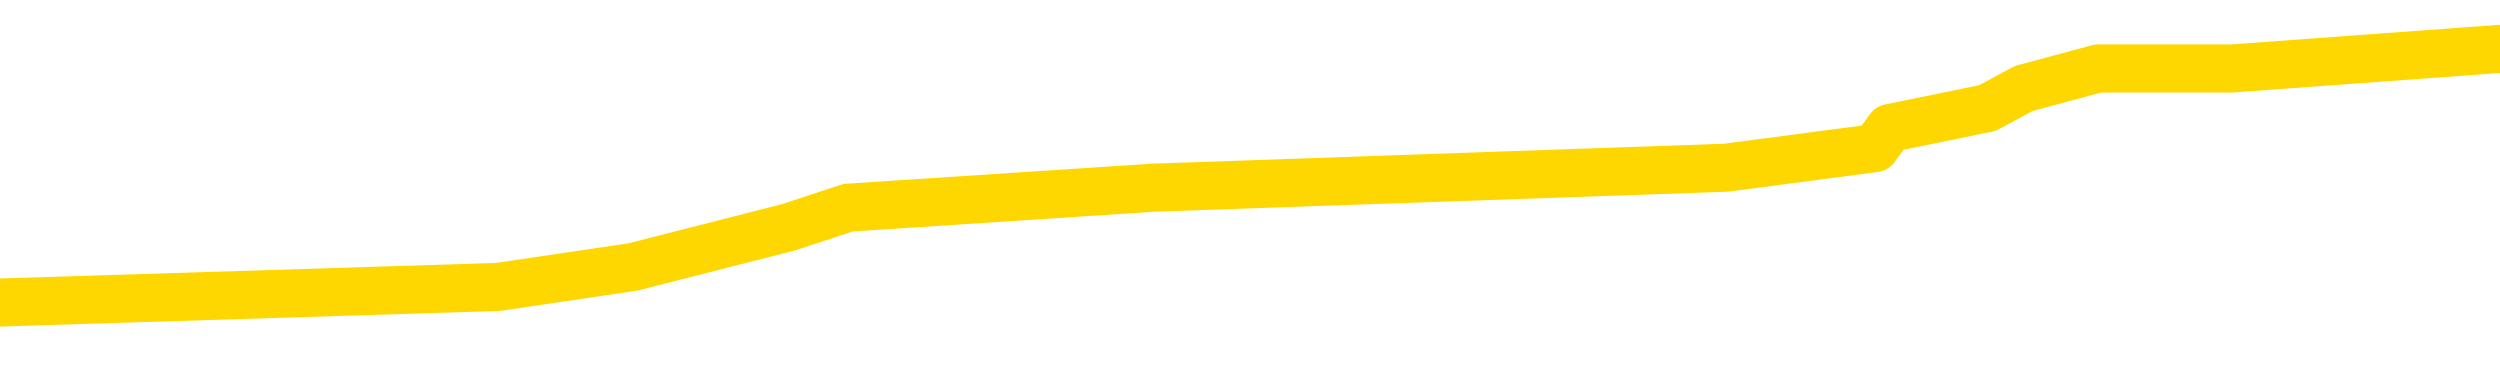 <svg xmlns="http://www.w3.org/2000/svg" version="1.1" viewBox="0 0 6500 1000">
	<path fill="none" stroke="gold" stroke-width="125" stroke-linecap="round" stroke-linejoin="round" d="M0 153250  L-1065725 153250 L-1065540 153198 L-1065050 153095 L-1064757 153043 L-1064445 152940 L-1064211 152889 L-1064158 152785 L-1064098 152682 L-1063945 152630 L-1063905 152527 L-1063772 152475 L-1063479 152424 L-1062939 152424 L-1062328 152372 L-1062281 152372 L-1061640 152321 L-1061607 152321 L-1061082 152321 L-1060949 152269 L-1060559 152166 L-1060231 152062 L-1060113 151959 L-1059902 151856 L-1059185 151856 L-1058615 151804 L-1058508 151804 L-1058334 151753 L-1058112 151649 L-1057711 151598 L-1057685 151495 L-1056757 151391 L-1056670 151288 L-1056587 151185 L-1056517 151082 L-1056220 151030 L-1056068 150927 L-1054178 150978 L-1054077 150978 L-1053815 150978 L-1053521 151030 L-1053380 150927 L-1053131 150927 L-1053095 150875 L-1052937 150823 L-1052473 150720 L-1052220 150669 L-1052008 150565 L-1051757 150514 L-1051408 150462 L-1050481 150359 L-1050387 150256 L-1049976 150204 L-1048805 150101 L-1047616 150049 L-1047524 149946 L-1047496 149843 L-1047230 149739 L-1046931 149636 L-1046803 149533 L-1046765 149430 L-1045951 149430 L-1045567 149481 L-1044506 149533 L-1044445 149533 L-1044180 150565 L-1043709 151546 L-1043516 152527 L-1043252 153508 L-1042916 153456 L-1042780 153405 L-1042325 153353 L-1041581 153302 L-1041564 153250 L-1041399 153147 L-1041330 153147 L-1040814 153095 L-1039786 153095 L-1039589 153043 L-1039101 152992 L-1038739 152940 L-1038330 152940 L-1037945 152992 L-1036241 152992 L-1036143 152992 L-1036071 152992 L-1036010 152992 L-1035826 152940 L-1035489 152940 L-1034848 152889 L-1034772 152837 L-1034710 152837 L-1034524 152785 L-1034444 152785 L-1034267 152734 L-1034248 152682 L-1034018 152682 L-1033630 152630 L-1032741 152630 L-1032702 152579 L-1032614 152527 L-1032586 152424 L-1031578 152372 L-1031428 152269 L-1031404 152217 L-1031271 152166 L-1031232 152114 L-1029973 152062 L-1029915 152062 L-1029376 152011 L-1029323 152011 L-1029276 152011 L-1028881 151959 L-1028742 151908 L-1028542 151856 L-1028395 151856 L-1028231 151856 L-1027954 151908 L-1027595 151908 L-1027043 151856 L-1026398 151804 L-1026139 151701 L-1025985 151649 L-1025584 151598 L-1025544 151546 L-1025424 151495 L-1025362 151546 L-1025348 151546 L-1025254 151546 L-1024961 151495 L-1024810 151288 L-1024479 151185 L-1024401 151082 L-1024326 151030 L-1024099 150875 L-1024033 150772 L-1023805 150669 L-1023752 150565 L-1023588 150514 L-1022582 150462 L-1022399 150410 L-1021848 150359 L-1021455 150256 L-1021057 150204 L-1020207 150101 L-1020129 150049 L-1019550 149997 L-1019108 149997 L-1018867 149946 L-1018710 149946 L-1018309 149843 L-1018289 149843 L-1017844 149791 L-1017438 149739 L-1017303 149636 L-1017127 149533 L-1016991 149430 L-1016741 149326 L-1015741 149275 L-1015659 149223 L-1015523 149171 L-1015485 149120 L-1014595 149068 L-1014379 149017 L-1013936 148965 L-1013818 148913 L-1013762 148862 L-1013085 148862 L-1012985 148810 L-1012956 148810 L-1011614 148758 L-1011209 148707 L-1011169 148655 L-1010241 148604 L-1010143 148552 L-1010010 148500 L-1009605 148449 L-1009579 148397 L-1009486 148345 L-1009270 148294 L-1008859 148191 L-1007705 148087 L-1007414 147984 L-1007385 147881 L-1006777 147829 L-1006527 147726 L-1006507 147674 L-1005578 147623 L-1005526 147519 L-1005404 147468 L-1005386 147364 L-1005231 147313 L-1005055 147210 L-1004919 147158 L-1004862 147106 L-1004754 147055 L-1004669 147003 L-1004436 146951 L-1004361 146900 L-1004052 146848 L-1003935 146797 L-1003765 146745 L-1003674 146693 L-1003571 146693 L-1003548 146642 L-1003471 146642 L-1003373 146538 L-1003006 146487 L-1002901 146435 L-1002398 146384 L-1001946 146332 L-1001908 146280 L-1001884 146229 L-1001843 146177 L-1001714 146125 L-1001613 146074 L-1001172 146022 L-1000890 145971 L-1000297 145919 L-1000167 145867 L-999892 145764 L-999740 145712 L-999587 145661 L-999502 145558 L-999424 145506 L-999238 145454 L-999187 145454 L-999160 145403 L-999080 145351 L-999057 145299 L-998773 145196 L-998170 145093 L-997174 145041 L-996876 144990 L-996143 144938 L-995898 144886 L-995808 144835 L-995231 144783 L-994532 144732 L-993780 144680 L-993462 144628 L-993079 144525 L-993002 144473 L-992367 144422 L-992182 144370 L-992094 144370 L-991964 144370 L-991652 144319 L-991602 144267 L-991460 144215 L-991439 144164 L-990471 144112 L-989925 144060 L-989447 144060 L-989386 144060 L-989062 144060 L-989041 144009 L-988979 144009 L-988769 143957 L-988692 143906 L-988637 143854 L-988615 143802 L-988575 143751 L-988560 143699 L-987802 143647 L-987786 143596 L-986986 143544 L-986834 143493 L-985929 143441 L-985423 143389 L-985193 143286 L-985152 143286 L-985037 143234 L-984860 143183 L-984106 143234 L-983971 143183 L-983807 143131 L-983489 143080 L-983313 142976 L-982291 142873 L-982267 142770 L-982016 142718 L-981803 142615 L-981169 142563 L-980931 142460 L-980899 142357 L-980721 142254 L-980640 142150 L-980551 142099 L-980486 141995 L-980046 141892 L-980023 141840 L-979482 141789 L-979226 141737 L-978731 141686 L-977854 141634 L-977817 141582 L-977764 141531 L-977723 141479 L-977606 141427 L-977329 141376 L-977122 141273 L-976925 141169 L-976902 141066 L-976852 140963 L-976812 140911 L-976735 140860 L-976137 140756 L-976077 140705 L-975973 140653 L-975819 140601 L-975187 140550 L-974507 140498 L-974204 140395 L-973857 140343 L-973659 140292 L-973611 140188 L-973291 140137 L-972663 140085 L-972516 140034 L-972480 139982 L-972422 139930 L-972346 139827 L-972104 139827 L-972016 139775 L-971922 139724 L-971628 139672 L-971494 139621 L-971434 139569 L-971397 139466 L-971125 139466 L-970119 139414 L-969943 139362 L-969892 139362 L-969600 139311 L-969407 139208 L-969074 139156 L-968568 139104 L-968006 139001 L-967991 138898 L-967974 138846 L-967874 138743 L-967759 138640 L-967720 138536 L-967682 138485 L-967617 138485 L-967589 138433 L-967450 138485 L-967157 138485 L-967107 138485 L-967002 138485 L-966737 138433 L-966272 138382 L-966128 138382 L-966073 138278 L-966016 138227 L-965825 138175 L-965460 138123 L-965245 138123 L-965051 138123 L-964993 138123 L-964934 138020 L-964780 137969 L-964510 137917 L-964080 138175 L-964065 138175 L-963988 138123 L-963924 138072 L-963794 137710 L-963771 137659 L-963487 137607 L-963439 137556 L-963384 137504 L-962922 137452 L-962883 137452 L-962842 137401 L-962652 137349 L-962172 137297 L-961685 137246 L-961668 137194 L-961630 137143 L-961374 137091 L-961296 136988 L-961067 136936 L-961051 136833 L-960756 136729 L-960314 136678 L-959867 136626 L-959362 136575 L-959208 136523 L-958922 136471 L-958882 136368 L-958551 136316 L-958329 136265 L-957812 136162 L-957736 136110 L-957488 136007 L-957294 135903 L-957234 135852 L-956457 135800 L-956383 135800 L-956153 135749 L-956136 135749 L-956074 135697 L-955879 135645 L-955414 135645 L-955391 135594 L-955261 135594 L-953961 135594 L-953944 135594 L-953867 135542 L-953773 135542 L-953556 135542 L-953404 135490 L-953226 135542 L-953172 135594 L-952885 135645 L-952845 135645 L-952475 135645 L-952035 135645 L-951852 135645 L-951531 135594 L-951236 135594 L-950790 135490 L-950718 135439 L-950256 135336 L-949818 135284 L-949636 135232 L-948182 135129 L-948050 135077 L-947593 134974 L-947367 134923 L-946980 134819 L-946464 134716 L-945510 134613 L-944715 134510 L-944041 134458 L-943615 134355 L-943304 134303 L-943074 134148 L-942391 133993 L-942378 133838 L-942168 133632 L-942146 133580 L-941972 133477 L-941022 133425 L-940753 133322 L-939938 133271 L-939628 133167 L-939590 133116 L-939533 133012 L-938916 132961 L-938278 132858 L-936652 132806 L-935978 132754 L-935336 132754 L-935259 132754 L-935202 132754 L-935167 132754 L-935138 132703 L-935026 132599 L-935009 132548 L-934986 132496 L-934832 132445 L-934779 132341 L-934701 132290 L-934582 132238 L-934484 132186 L-934367 132135 L-934097 132032 L-933827 131980 L-933810 131877 L-933610 131825 L-933463 131722 L-933236 131670 L-933102 131618 L-932794 131567 L-932734 131515 L-932380 131412 L-932032 131360 L-931931 131309 L-931867 131205 L-931807 131154 L-931422 131051 L-931041 130999 L-930937 130947 L-930677 130896 L-930406 130792 L-930247 130741 L-930214 130689 L-930152 130638 L-930011 130586 L-929827 130534 L-929782 130483 L-929494 130483 L-929478 130431 L-929245 130431 L-929184 130379 L-929146 130379 L-928566 130328 L-928432 130276 L-928409 130070 L-928391 129708 L-928373 129295 L-928357 128882 L-928333 128469 L-928317 128160 L-928295 127798 L-928279 127437 L-928255 127230 L-928239 127024 L-928217 126869 L-928200 126766 L-928151 126611 L-928079 126456 L-928044 126198 L-928021 125991 L-927985 125785 L-927944 125578 L-927907 125475 L-927891 125268 L-927867 125114 L-927830 125010 L-927813 124855 L-927789 124752 L-927772 124649 L-927753 124546 L-927737 124442 L-927708 124288 L-927682 124133 L-927637 124081 L-927620 123978 L-927578 123926 L-927530 123823 L-927460 123720 L-927444 123616 L-927428 123513 L-927366 123462 L-927327 123410 L-927288 123358 L-927122 123307 L-927057 123255 L-927041 123203 L-926996 123100 L-926938 123049 L-926725 122997 L-926692 122945 L-926650 122894 L-926571 122842 L-926034 122790 L-925956 122739 L-925852 122636 L-925763 122584 L-925587 122532 L-925236 122481 L-925080 122429 L-924643 122377 L-924486 122326 L-924356 122274 L-923652 122171 L-923451 122119 L-922490 122016 L-922008 121964 L-921909 121964 L-921817 121913 L-921572 121861 L-921498 121810 L-921056 121706 L-920960 121655 L-920944 121603 L-920928 121551 L-920904 121500 L-920438 121448 L-920221 121397 L-920081 121345 L-919787 121293 L-919699 121242 L-919657 121190 L-919628 121138 L-919455 121087 L-919396 121035 L-919320 120983 L-919239 120932 L-919169 120932 L-918860 120880 L-918775 120829 L-918561 120777 L-918526 120725 L-917843 120674 L-917744 120622 L-917539 120570 L-917492 120519 L-917214 120467 L-917152 120416 L-917135 120312 L-917057 120261 L-916749 120157 L-916724 120106 L-916671 120003 L-916648 119951 L-916525 119899 L-916390 119796 L-916145 119744 L-916020 119744 L-915373 119693 L-915357 119693 L-915332 119693 L-915152 119590 L-915076 119538 L-914984 119486 L-914556 119435 L-914140 119383 L-913747 119280 L-913669 119228 L-913650 119177 L-913286 119125 L-913050 119073 L-912822 119022 L-912509 118970 L-912431 118918 L-912350 118815 L-912172 118712 L-912156 118660 L-911891 118557 L-911811 118505 L-911581 118454 L-911355 118402 L-911039 118402 L-910864 118351 L-910503 118351 L-910111 118299 L-910042 118196 L-909978 118144 L-909837 118041 L-909786 117989 L-909684 117886 L-909182 117834 L-908985 117783 L-908738 117731 L-908553 117679 L-908253 117628 L-908177 117576 L-908011 117473 L-907127 117421 L-907098 117318 L-906975 117215 L-906396 117163 L-906318 117112 L-905605 117112 L-905293 117112 L-905080 117112 L-905063 117112 L-904677 117112 L-904152 117008 L-903705 116957 L-903376 116905 L-903223 116853 L-902897 116853 L-902719 116802 L-902637 116802 L-902431 116699 L-902256 116647 L-901327 116595 L-900437 116544 L-900398 116492 L-900170 116492 L-899791 116440 L-899003 116389 L-898769 116337 L-898693 116286 L-898336 116234 L-897764 116131 L-897497 116079 L-897110 116027 L-897007 116027 L-896837 116027 L-896218 116027 L-896007 116027 L-895699 116027 L-895646 115976 L-895519 115924 L-895466 115872 L-895346 115821 L-895010 115718 L-894051 115666 L-893920 115563 L-893718 115511 L-893087 115459 L-892775 115408 L-892361 115356 L-892334 115305 L-892189 115253 L-891769 115201 L-890436 115201 L-890389 115150 L-890261 115046 L-890244 114995 L-889666 114892 L-889460 114840 L-889430 114788 L-889390 114737 L-889332 114685 L-889295 114633 L-889216 114582 L-889073 114530 L-888619 114479 L-888501 114427 L-888216 114375 L-887843 114324 L-887747 114272 L-887420 114220 L-887065 114169 L-886895 114117 L-886848 114066 L-886739 114014 L-886650 113962 L-886622 113911 L-886546 113807 L-886243 113756 L-886209 113653 L-886137 113601 L-885769 113549 L-885434 113498 L-885353 113498 L-885133 113446 L-884962 113394 L-884934 113343 L-884437 113291 L-883888 113188 L-883007 113136 L-882909 113033 L-882832 112981 L-882557 112930 L-882310 112827 L-882236 112775 L-882174 112672 L-882056 112620 L-882013 112568 L-881903 112517 L-881826 112414 L-881126 112362 L-880880 112310 L-880840 112259 L-880684 112207 L-880085 112207 L-879858 112207 L-879766 112207 L-879291 112207 L-878693 112104 L-878174 112052 L-878153 112001 L-878007 111949 L-877687 111949 L-877145 111949 L-876913 111949 L-876743 111949 L-876256 111897 L-876029 111846 L-875944 111794 L-875598 111742 L-875272 111742 L-874749 111691 L-874421 111639 L-873821 111588 L-873623 111484 L-873571 111433 L-873531 111381 L-873249 111329 L-872565 111226 L-872255 111175 L-872230 111071 L-872039 111020 L-871816 110968 L-871730 110916 L-871066 110813 L-871042 110762 L-870820 110658 L-870490 110607 L-870138 110503 L-869933 110452 L-869701 110348 L-869443 110297 L-869253 110194 L-869206 110142 L-868979 110090 L-868944 110039 L-868788 109987 L-868574 109935 L-868400 109884 L-868309 109832 L-868032 109781 L-867788 109729 L-867473 109677 L-867047 109677 L-867009 109677 L-866526 109677 L-866293 109677 L-866081 109626 L-865855 109574 L-865305 109574 L-865058 109522 L-864224 109522 L-864168 109471 L-864146 109419 L-863988 109368 L-863527 109316 L-863486 109264 L-863146 109161 L-863013 109109 L-862790 109058 L-862218 109006 L-861746 108955 L-861551 108903 L-861359 108851 L-861169 108800 L-861067 108748 L-860699 108696 L-860653 108645 L-860571 108593 L-859278 108542 L-859229 108490 L-858961 108490 L-858816 108490 L-858265 108490 L-858148 108438 L-858067 108387 L-857707 108335 L-857484 108283 L-857202 108232 L-856873 108129 L-856365 108077 L-856253 108025 L-856174 107974 L-856010 107922 L-855715 107922 L-855247 107922 L-855050 107974 L-854999 107974 L-854350 107922 L-854228 107870 L-853774 107870 L-853738 107819 L-853270 107767 L-853159 107716 L-853143 107664 L-852927 107664 L-852746 107612 L-852214 107612 L-851184 107612 L-850985 107561 L-850527 107509 L-849578 107406 L-849480 107354 L-849126 107251 L-849065 107199 L-849051 107148 L-849015 107096 L-848646 107044 L-848526 106993 L-848284 106941 L-848120 106890 L-847933 106838 L-847812 106786 L-846741 106683 L-845883 106631 L-845671 106528 L-845574 106477 L-845400 106373 L-845066 106322 L-844994 106270 L-844937 106218 L-844761 106218 L-844373 106167 L-844137 106115 L-844026 106064 L-843909 106012 L-842928 105960 L-842903 105909 L-842308 105805 L-842276 105805 L-842127 105754 L-841843 105702 L-840931 105702 L-839985 105702 L-839832 105651 L-839729 105651 L-839598 105599 L-839455 105547 L-839428 105496 L-839314 105444 L-839096 105392 L-838414 105341 L-838285 105289 L-837982 105237 L-837742 105134 L-837409 105083 L-836770 105031 L-836428 104928 L-836366 104876 L-836211 104876 L-835289 104876 L-834819 104876 L-834775 104876 L-834762 104824 L-834721 104773 L-834699 104721 L-834672 104670 L-834528 104618 L-834105 104566 L-833770 104566 L-833579 104515 L-833151 104515 L-832963 104463 L-832574 104360 L-832039 104308 L-831667 104257 L-831645 104257 L-831395 104205 L-831277 104153 L-831201 104102 L-831066 104050 L-831026 103998 L-830946 103947 L-830552 103895 L-830056 103844 L-829944 103740 L-829771 103689 L-829463 103637 L-829015 103585 L-828692 103534 L-828550 103431 L-828123 103327 L-827969 103224 L-827914 103121 L-827100 103069 L-827081 103018 L-826709 102966 L-826652 102966 L-825523 102914 L-825455 102914 L-824897 102863 L-824702 102811 L-824566 102759 L-824332 102708 L-823985 102656 L-823951 102553 L-823915 102501 L-823847 102398 L-823498 102346 L-823326 102295 L-822841 102243 L-822825 102192 L-822500 102140 L-822342 102088 L-821201 101985 L-821177 101933 L-820985 101830 L-820791 101779 L-820541 101727 L-820524 101675 L-819504 101624 L-819206 101572 L-819131 101520 L-818994 101417 L-818819 101366 L-818242 101262 L-818026 101211 L-817963 101159 L-817832 101107 L-817795 101004 L-817272 100953 L-817134 121293 L-817120 121293 L-817097 121293 L-817076 121293 L-816849 100901 L-816073 100901 L-816032 100901 L-815664 100901 L-815586 100849 L-815534 100798 L-814861 100746 L-814118 100694 L-813693 100694 L-813246 100643 L-812184 100591 L-811872 100488 L-811462 100488 L-811390 100436 L-810866 100436 L-810771 100436 L-810753 100436 L-810309 100385 L-810123 100281 L-809343 100178 L-808671 100127 L-808258 99972 L-808027 99868 L-807886 99817 L-807804 99713 L-807784 99662 L-807708 99662 L-807580 99610 L-807263 99662 L-807039 99662 L-806714 99610 L-806652 99610 L-806282 99610 L-806249 99610 L-806040 99610 L-805372 99610 L-805295 99610 L-805137 99507 L-805026 99507 L-804700 99455 L-804545 99404 L-804204 99404 L-804147 99300 L-803809 99197 L-803605 99146 L-803552 99042 L-802176 98991 L-802046 98939 L-801613 98887 L-801292 98836 L-800465 98733 L-800341 98681 L-799610 98578 L-799455 98474 L-799414 98423 L-799360 98371 L-799337 98320 L-799223 98268 L-798927 98216 L-798637 98165 L-798582 98113 L-798462 98061 L-798431 98010 L-798332 97958 L-797888 97958 L-797736 97907 L-796901 97907 L-796359 97855 L-796024 97855 L-796009 97803 L-795933 97752 L-795817 97700 L-795622 97648 L-795358 97597 L-794523 97545 L-794427 97494 L-793905 97442 L-793864 97390 L-793764 97339 L-792936 97339 L-792801 97287 L-792462 97287 L-791908 97235 L-791529 97184 L-791366 97132 L-791056 97081 L-790243 97029 L-789937 96977 L-789669 96977 L-789347 96977 L-789026 97029 L-788751 97029 L-787922 96926 L-787827 96874 L-787735 96719 L-787630 96564 L-787243 96409 L-786763 96306 L-786747 96255 L-786628 96203 L-786260 96100 L-786165 96048 L-785331 95945 L-785254 95893 L-784955 95842 L-784864 95790 L-784457 95687 L-784347 95583 L-783647 95532 L-783174 95480 L-783114 95429 L-782895 95325 L-782622 95274 L-782509 95222 L-781481 95170 L-781095 95119 L-781075 95067 L-780742 95016 L-780497 94964 L-780064 94912 L-779954 94861 L-779836 94809 L-779384 94706 L-778794 94654 L-778457 94602 L-776565 94551 L-776451 94448 L-776239 94396 L-774921 94344 L-774814 82728 L-774748 71267 L-774712 60684 L-774650 60684 L-774151 72197 L-773476 83554 L-773454 94035 L-773183 93931 L-772215 93931 L-771526 93880 L-771364 93828 L-770823 93776 L-770734 93725 L-769714 93673 L-768767 93570 L-768401 93622 L-768298 93673 L-767710 93673 L-767650 93673 L-767550 93622 L-767110 93518 L-767002 93467 L-766561 93415 L-765561 93260 L-765304 93105 L-765202 92950 L-765071 92847 L-764705 92744 L-764124 92641 L-764093 92589 L-763777 92537 L-761794 92486 L-761679 92434 L-761611 92434 L-761252 92383 L-759634 92331 L-759456 92331 L-759312 92331 L-758489 92383 L-758437 92434 L-758382 92434 L-757948 92434 L-756968 92486 L-756894 92486 L-755809 92434 L-755596 92434 L-754880 92331 L-754491 92279 L-754273 92176 L-753953 92073 L-753459 91970 L-753332 91918 L-753103 91815 L-752870 91711 L-752811 91660 L-752522 91608 L-752250 91505 L-751220 91453 L-749555 91402 L-749135 91350 L-748998 91298 L-748842 91298 L-748537 91247 L-748309 91144 L-748150 91092 L-747991 90989 L-747822 90885 L-747774 90834 L-747721 90782 L-747699 90782 L-747313 90731 L-747064 90731 L-746793 90731 L-746632 90731 L-746543 90731 L-744884 90731 L-744719 90782 L-744339 90731 L-743879 90731 L-743269 90627 L-742176 90576 L-741745 90524 L-741714 90472 L-741651 90421 L-741634 90369 L-739930 90318 L-739888 90266 L-739422 90214 L-739235 90163 L-739203 90059 L-738607 90008 L-738558 89956 L-738235 89905 L-738184 89853 L-737974 89801 L-737956 89750 L-737689 89646 L-737637 89595 L-737168 89543 L-736657 89440 L-736579 89440 L-736285 89388 L-736268 89337 L-736229 89285 L-736158 89233 L-736001 89182 L-735055 89182 L-734999 89182 L-734478 89182 L-734285 89130 L-734184 89130 L-733958 89078 L-733449 89078 L-733061 90472 L-732991 90472 L-732643 90421 L-732286 90369 L-731157 88872 L-731105 88769 L-730879 88717 L-730845 88665 L-730720 88562 L-730622 88562 L-730357 88562 L-729617 88614 L-729038 88614 L-728745 88614 L-728039 88614 L-727860 88562 L-727837 88562 L-727201 88511 L-726890 88459 L-726493 88459 L-726464 88407 L-726443 88356 L-726289 88304 L-725604 88304 L-725587 88304 L-725247 88304 L-724975 88252 L-724938 88201 L-724881 88098 L-724859 88046 L-724788 87994 L-724456 87943 L-724349 87891 L-724321 87788 L-724123 87736 L-723970 87685 L-723102 87633 L-722539 87530 L-722523 87530 L-722422 87478 L-722320 87530 L-722173 87530 L-722095 87530 L-722057 87478 L-722002 87426 L-721928 87375 L-721783 87323 L-721302 87323 L-720897 87272 L-720031 87323 L-720011 87323 L-719753 87323 L-719677 87323 L-719648 87272 L-719637 87168 L-719620 87117 L-719327 87065 L-719288 87013 L-719216 86962 L-719142 86910 L-718937 86859 L-718777 86704 L-718476 86549 L-718398 86342 L-718381 86187 L-718165 86084 L-717934 86084 L-717824 86136 L-717454 86187 L-717296 86187 L-717064 86187 L-716896 86187 L-716751 86136 L-716619 86084 L-715343 85981 L-714939 85878 L-714879 85826 L-714762 85723 L-714337 85671 L-714321 85568 L-714259 85516 L-713986 85413 L-713874 85361 L-713591 85258 L-713314 85207 L-712889 85103 L-712867 85052 L-712788 85000 L-712663 84948 L-712076 84897 L-711685 84845 L-711349 84794 L-710760 84742 L-710658 84742 L-710488 84690 L-710351 84690 L-709524 84639 L-708338 84587 L-708302 84535 L-708247 84535 L-708026 84484 L-707821 84484 L-707667 84484 L-707410 84432 L-707333 84381 L-706791 84329 L-706754 84277 L-706506 84226 L-706118 84174 L-705292 84122 L-704934 84071 L-704624 84071 L-704366 84019 L-704142 83967 L-703736 83916 L-703619 83864 L-703436 83813 L-703383 83813 L-703194 83761 L-703024 83709 L-702995 83658 L-702714 83606 L-702404 83554 L-702266 83503 L-701956 83451 L-701762 83451 L-701747 83400 L-701028 83400 L-700894 83296 L-700596 83245 L-700506 83193 L-699905 83193 L-699867 83141 L-699788 83090 L-699168 83038 L-699017 82935 L-698976 82883 L-698665 82832 L-698474 82780 L-698281 82677 L-698225 82574 L-697916 82522 L-697864 82470 L-697809 82522 L-697784 82522 L-697659 82522 L-696848 82470 L-696772 82419 L-696231 82367 L-695962 82315 L-695303 82264 L-694395 82212 L-694154 82161 L-693622 82109 L-693405 82057 L-692297 82109 L-692247 82109 L-691471 82109 L-690923 82057 L-690812 82006 L-690660 81902 L-690604 81851 L-690439 81799 L-690062 81748 L-689614 81696 L-689559 81644 L-689405 81593 L-688725 81541 L-688505 81489 L-687987 81438 L-687138 81335 L-687122 81283 L-685331 81231 L-684777 81180 L-684659 81128 L-683654 81076 L-683617 81025 L-683384 81025 L-683292 81025 L-683252 81025 L-682920 80973 L-682568 80922 L-682303 80818 L-682016 80767 L-681705 80663 L-681451 80560 L-681357 80509 L-680867 80457 L-680660 80405 L-680094 80354 L-679980 80405 L-679629 80354 L-679578 80354 L-679537 80354 L-678934 80250 L-678200 80147 L-677619 80044 L-677383 79941 L-676843 79786 L-676690 79683 L-676189 79631 L-675979 79528 L-675956 79528 L-675897 79476 L-674935 79476 L-674757 79424 L-674315 79373 L-674291 79270 L-674136 79218 L-674054 79218 L-673904 79270 L-673257 79270 L-673207 79218 L-672087 79166 L-671103 79115 L-671042 79063 L-670321 79011 L-669456 78960 L-669077 78908 L-668859 78908 L-668099 78856 L-668047 78805 L-667738 78702 L-666886 78702 L-666693 78650 L-666517 78598 L-666292 78598 L-666166 78547 L-665973 78547 L-665741 78495 L-665571 78547 L-665285 78495 L-665006 78495 L-664923 78443 L-664752 78392 L-664736 78289 L-664581 78237 L-664542 78185 L-663767 78134 L-663690 78134 L-663458 78030 L-663031 77979 L-662686 77927 L-662103 77876 L-661834 77876 L-661575 77876 L-661445 77772 L-661429 77721 L-661315 77669 L-661292 77617 L-661058 77566 L-661021 77514 L-659705 77514 L-659650 77463 L-658971 77359 L-658398 77359 L-658273 77359 L-658120 77359 L-658043 77359 L-657731 77256 L-657458 77204 L-657369 77101 L-657267 77101 L-656339 77050 L-656263 77050 L-655899 77050 L-655874 76998 L-655838 76946 L-655062 76843 L-654970 76791 L-654830 76740 L-654429 76688 L-654167 76688 L-653923 76740 L-653709 76688 L-653629 76688 L-653553 76688 L-653476 76688 L-653289 76740 L-653223 76740 L-652973 76740 L-652918 76688 L-652781 76637 L-652701 76533 L-652588 76482 L-652364 76430 L-652200 76378 L-652159 76327 L-651990 76275 L-651619 76224 L-651604 76172 L-651488 76120 L-650767 76069 L-650731 76017 L-650598 76017 L-650250 75965 L-649839 75965 L-649803 75965 L-649725 75914 L-649686 75862 L-649322 75811 L-649117 75759 L-649102 75707 L-648757 75656 L-648408 75656 L-648083 75656 L-647981 75604 L-647828 75604 L-647634 75552 L-647402 75552 L-647310 75552 L-647154 75552 L-647077 75552 L-647036 75501 L-646923 75449 L-646899 75398 L-646649 75398 L-646510 75294 L-645932 75139 L-645104 75036 L-644616 74933 L-644495 74881 L-644456 74830 L-644443 74778 L-644291 74675 L-644190 74572 L-643957 74520 L-643567 74417 L-643262 74365 L-643247 74313 L-643076 74262 L-642838 74159 L-642241 74159 L-641637 74107 L-641598 74107 L-641557 74107 L-641404 74055 L-641351 74004 L-641288 73952 L-641220 73900 L-641166 73797 L-641141 73745 L-641094 73694 L-640999 73591 L-640862 73539 L-640709 73487 L-640577 73436 L-640536 73436 L-640500 73384 L-640438 73332 L-640165 73229 L-639851 73178 L-639810 73074 L-639725 73023 L-639547 72971 L-639310 72919 L-638952 72868 L-638922 72816 L-638353 72765 L-638230 72713 L-637994 72661 L-637971 72661 L-637690 72610 L-637405 72610 L-637149 72610 L-636577 72558 L-636281 72506 L-636205 72455 L-635506 72403 L-635428 72352 L-635393 72300 L-635367 72248 L-635315 72145 L-635121 72093 L-634981 71990 L-634945 71939 L-634905 71887 L-634309 71835 L-634077 71784 L-633794 72145 L-633739 72455 L-633665 72816 L-633587 73126 L-633351 73023 L-633107 72971 L-632972 72919 L-632865 72868 L-632785 72816 L-632398 72713 L-632271 72661 L-632119 72610 L-632081 72558 L-631935 72506 L-631713 72455 L-631540 72403 L-631471 72352 L-630649 72248 L-630633 72248 L-630338 72197 L-629551 72145 L-629241 72145 L-629095 72093 L-628866 72042 L-628666 71939 L-627729 71887 L-627692 71835 L-627669 71784 L-627629 71680 L-627360 71629 L-626763 71577 L-626700 71526 L-626664 71474 L-626647 71422 L-625952 71422 L-625751 71422 L-625719 71422 L-625386 71422 L-625278 71371 L-624653 71267 L-624149 71216 L-624112 71113 L-623670 71113 L-623573 71061 L-623415 71061 L-623101 71061 L-623089 71061 L-622649 71113 L-622167 71164 L-622038 71164 L-621718 71164 L-621649 71113 L-621345 71113 L-621169 71061 L-620976 71009 L-620733 70906 L-620535 70803 L-620510 70700 L-619932 70648 L-619862 70596 L-619452 70545 L-619398 70493 L-619351 70441 L-618988 70390 L-618841 70338 L-618636 70287 L-618540 70287 L-618385 70235 L-618323 70183 L-618175 70080 L-618075 70028 L-617518 70028 L-617496 70132 L-617324 70183 L-616782 70235 L-616721 70235 L-616667 70132 L-616638 70028 L-616567 69977 L-616551 69874 L-616487 69822 L-616451 69719 L-616296 69667 L-615970 69615 L-615404 69564 L-615390 69512 L-615328 69409 L-615226 69306 L-615180 69306 L-614937 69254 L-614515 69254 L-614360 69254 L-612619 69151 L-612077 69099 L-611134 69048 L-610725 68996 L-610183 68893 L-609987 68841 L-609818 68789 L-609523 68738 L-609408 68686 L-609393 68686 L-609238 68635 L-609098 68583 L-609021 68480 L-608890 68480 L-608542 68480 L-608171 68531 L-607573 68531 L-607397 68531 L-607241 68480 L-606972 68428 L-606821 68428 L-606530 68583 L-606506 68686 L-606423 68789 L-606195 68893 L-605496 68841 L-605369 68789 L-604938 68738 L-604844 68686 L-603639 68686 L-603590 68635 L-603296 68635 L-602893 68583 L-602617 68480 L-602598 68428 L-602480 68376 L-602404 68325 L-602222 68273 L-601742 68221 L-601291 68118 L-600881 68067 L-600850 68015 L-600432 67963 L-600318 67963 L-600200 67963 L-600185 67963 L-599990 67912 L-599969 67808 L-599737 67757 L-599293 67705 L-598974 67602 L-598509 67602 L-598344 67550 L-598189 67499 L-598033 67499 L-597580 67499 L-597261 67499 L-597206 67550 L-596834 67550 L-596797 67602 L-596470 67602 L-596354 67550 L-596255 67499 L-595929 67395 L-595542 67344 L-595281 67292 L-594923 67189 L-594666 67137 L-592496 67086 L-592447 67034 L-592424 66982 L-592013 66982 L-591951 66982 L-591881 67034 L-591650 67034 L-591339 66982 L-591036 66879 L-590992 66828 L-590684 66776 L-590551 66724 L-590334 66673 L-589622 66621 L-589467 66621 L-589329 66569 L-589180 66569 L-589159 66569 L-588965 66518 L-588939 66466 L-588848 66415 L-588826 66363 L-588810 66311 L-588710 66260 L-587781 66208 L-587323 66208 L-586231 66105 L-585809 66105 L-585405 66053 L-585366 66002 L-585112 65950 L-584338 65847 L-584322 65795 L-584297 65743 L-584104 65692 L-583368 65640 L-583099 65589 L-583058 65537 L-582659 65434 L-582634 65382 L-581845 65330 L-581165 65279 L-579794 65227 L-579524 65176 L-579475 65124 L-578938 65021 L-578905 64969 L-578803 64866 L-578479 64814 L-578400 64763 L-578131 64763 L-577218 64711 L-577080 64711 L-576831 64608 L-576285 64608 L-575863 64556 L-575670 64504 L-575655 64504 L-575517 64401 L-575423 64350 L-575296 64298 L-575036 64246 L-575011 64143 L-574920 64091 L-574610 64040 L-574549 63988 L-574432 63988 L-574083 63988 L-573272 63988 L-573041 63885 L-572212 63885 L-571979 63782 L-571763 63730 L-571244 63730 L-570606 63678 L-570190 63627 L-569868 63575 L-569387 63524 L-568961 63524 L-568900 63472 L-568552 63472 L-568511 63420 L-568497 63369 L-568398 63265 L-568352 63265 L-567867 63214 L-567066 63214 L-566731 63214 L-565650 63162 L-565170 63110 L-565147 63059 L-565007 63007 L-564451 62956 L-563754 62904 L-563445 62852 L-563224 62801 L-563119 62749 L-563016 62646 L-562345 62594 L-562251 62543 L-562229 62543 L-562152 62491 L-561974 62491 L-561802 62491 L-561621 62439 L-561608 62388 L-561532 62336 L-561367 62284 L-560852 62233 L-560836 62181 L-560696 62181 L-560333 62130 L-560309 62130 L-560179 62078 L-560154 62026 L-559792 61975 L-559266 61871 L-559173 61820 L-558957 61717 L-558864 61665 L-558839 61613 L-558375 61562 L-558298 61562 L-557896 61510 L-557445 61510 L-556193 61458 L-556155 61407 L-555723 61355 L-555690 61304 L-554971 61252 L-554795 61200 L-554659 61149 L-554353 61097 L-554298 61045 L-554273 60942 L-554257 60839 L-554082 60787 L-553892 60736 L-553385 60736 L-553011 60323 L-552673 59858 L-552634 59445 L-551915 59084 L-551822 59032 L-551783 58980 L-551241 58980 L-551218 58929 L-550816 58877 L-550390 58826 L-550119 58826 L-549939 58774 L-549694 58671 L-549670 58619 L-549614 58516 L-548997 58464 L-548494 58413 L-548107 58413 L-547488 58464 L-547272 58464 L-547117 58516 L-545825 58413 L-545725 58361 L-545283 58258 L-544952 58206 L-544651 58103 L-544409 58051 L-543674 57948 L-543095 57896 L-542265 57845 L-542165 57793 L-541607 57741 L-541469 57690 L-539828 57638 L-539767 57638 L-539673 57638 L-538706 57638 L-538528 57586 L-538241 57586 L-538023 57586 L-537945 57535 L-537674 57535 L-537559 57483 L-537406 57432 L-537095 57380 L-537017 57328 L-536926 57328 L-536849 57277 L-536732 57277 L-536553 57225 L-536461 57173 L-536423 57122 L-535920 57122 L-535701 57070 L-535572 57070 L-535417 57019 L-535362 56967 L-535238 56967 L-534853 56915 L-534344 56864 L-534272 56812 L-533792 56760 L-533715 56709 L-533614 56709 L-533381 56657 L-532916 56657 L-532686 56657 L-532670 56657 L-532438 56657 L-532283 56657 L-532221 56657 L-532028 56606 L-531758 56502 L-531006 56451 L-530053 56451 L-530017 56399 L-529792 56399 L-529352 56399 L-529071 56296 L-528723 56244 L-527654 56193 L-526726 56193 L-526595 56193 L-526549 56193 L-526479 56141 L-526325 56141 L-526247 56038 L-526074 55934 L-525639 55831 L-525435 55780 L-525374 55676 L-524792 55625 L-524638 55521 L-524522 55470 L-524482 55418 L-524312 55367 L-524175 55315 L-523964 55212 L-523887 55160 L-523864 55108 L-523655 55005 L-523245 54954 L-523221 54902 L-522997 54850 L-522852 54799 L-522817 54747 L-522804 54695 L-522781 54644 L-522548 54592 L-522363 54541 L-522145 54489 L-522120 54437 L-521431 54386 L-521327 54334 L-521292 54282 L-521271 54231 L-521077 54179 L-521024 54128 L-520907 54024 L-520825 54024 L-520714 53973 L-520400 53921 L-519940 53869 L-519685 53818 L-519451 53715 L-519321 53663 L-518969 53611 L-518910 53560 L-518757 53508 L-518185 53405 L-518098 53353 L-517945 53250 L-517649 53147 L-517279 53043 L-516976 52940 L-516899 52889 L-516494 52837 L-516326 52837 L-516182 52837 L-515642 52837 L-515582 52837 L-515566 52734 L-515400 52682 L-515194 52630 L-515119 52630 L-515026 52579 L-514616 52527 L-514601 52475 L-514577 52475 L-514384 52424 L-514308 52889 L-514137 53353 L-514075 53766 L-514059 54231 L-513545 54179 L-513323 54128 L-512704 54024 L-512451 53973 L-512257 53921 L-512218 53869 L-512144 53869 L-512079 53869 L-511428 53869 L-511390 53921 L-511216 53921 L-511150 53921 L-510476 53921 L-510087 53818 L-509825 53766 L-509587 53715 L-509509 53611 L-509494 53508 L-509292 53456 L-508921 53353 L-508695 53302 L-508060 53250 L-508040 53250 L-507653 53198 L-507559 53198 L-507501 53147 L-507225 53095 L-506916 53095 L-506838 53043 L-505987 53095 L-505645 53353 L-505208 53663 L-504774 53921 L-504279 54179 L-504129 54128 L-503861 54179 L-502623 54231 L-502566 54334 L-500802 54386 L-500612 54334 L-499602 54282 L-499451 54231 L-499075 54334 L-498754 54437 L-498149 54541 L-498079 54644 L-497902 54592 L-497074 54541 L-496935 54489 L-496548 54437 L-496364 54386 L-496320 54334 L-496200 54282 L-495990 54231 L-495543 54128 L-495195 54076 L-495062 54024 L-494654 53973 L-494303 53973 L-494018 53921 L-493825 53869 L-493670 53869 L-493506 53818 L-493438 53766 L-493338 53766 L-493104 53715 L-492988 53715 L-492935 53663 L-492393 53663 L-491929 53611 L-490747 53611 L-490613 53611 L-490589 53611 L-490536 53611 L-489868 53611 L-488833 53508 L-488640 53456 L-488460 53405 L-488308 53405 L-488268 53353 L-488253 53353 L-488191 53302 L-487866 53250 L-486706 53198 L-486512 53147 L-486335 53095 L-485221 53043 L-484361 52992 L-484255 52992 L-483781 52940 L-483589 52940 L-481267 52889 L-481189 52837 L-481068 52734 L-481034 52682 L-480996 52579 L-480902 52424 L-480686 52321 L-480105 52217 L-479719 52166 L-478946 52114 L-478868 52062 L-478171 52062 L-477629 52062 L-477588 52011 L-477458 52011 L-476994 51959 L-476955 51908 L-476821 51856 L-476453 51804 L-476423 51753 L-476273 51753 L-475872 51701 L-474048 51753 L-473241 51701 L-472523 51701 L-472506 51701 L-472192 51598 L-471631 51546 L-471129 51495 L-470610 51443 L-470589 51391 L-468845 51340 L-468676 51288 L-468480 51236 L-467586 51185 L-467068 51082 L-466857 51030 L-466599 50978 L-465890 50927 L-464940 50875 L-464281 50823 L-464242 50720 L-463956 50669 L-463873 50617 L-463778 50617 L-463646 50565 L-463569 50565 L-462834 50565 L-462496 50514 L-462447 50565 L-462191 50565 L-461905 50514 L-461479 50514 L-460899 50462 L-460640 50462 L-460489 50410 L-460241 50410 L-460203 50410 L-459406 50359 L-459368 50307 L-459191 50307 L-458782 50204 L-458553 50204 L-458477 50204 L-458346 50204 L-458229 50152 L-457881 50101 L-457818 50049 L-457665 49997 L-456925 49946 L-456813 49894 L-456643 49843 L-456604 49791 L-456309 49791 L-455908 49791 L-455732 49791 L-455637 49791 L-455328 49739 L-454526 49688 L-454068 49584 L-453548 49533 L-453059 49481 L-452364 49430 L-451317 49378 L-451048 49378 L-450994 49326 L-450834 49326 L-450582 49326 L-450336 49275 L-450257 49223 L-450043 49120 L-449731 49068 L-449268 48965 L-449253 48913 L-448957 48913 L-448944 48862 L-447953 48810 L-447280 48758 L-446945 48655 L-446329 48655 L-446192 48604 L-445553 48552 L-445423 48500 L-444472 48397 L-444373 48294 L-443813 48242 L-443404 48242 L-442976 48242 L-442885 48191 L-442050 48191 L-441687 48191 L-441647 48242 L-441515 48294 L-441338 48294 L-441121 48294 L-441068 48242 L-440911 48139 L-440658 48087 L-439558 48036 L-439480 47984 L-439261 47932 L-439130 47829 L-439094 47778 L-438900 47726 L-438801 47674 L-438317 47623 L-438033 47571 L-437873 47519 L-437778 47416 L-437506 47364 L-437236 47313 L-437220 47106 L-437082 46951 L-436944 46797 L-436617 46590 L-436308 46487 L-436267 46435 L-436191 46332 L-436076 46280 L-435226 46177 L-434899 46125 L-434568 46074 L-434435 46074 L-434219 46074 L-434203 46074 L-433522 46074 L-433429 45971 L-433405 45919 L-433390 45816 L-433351 45764 L-432939 45661 L-432670 45609 L-432630 45558 L-432262 45558 L-432052 45506 L-430969 45506 L-430953 45454 L-430924 45403 L-430904 45403 L-430527 45299 L-430272 45248 L-430024 45145 L-429885 45041 L-429753 44990 L-429421 44938 L-429328 44886 L-429267 44835 L-428709 44783 L-428647 44732 L-428492 44680 L-428297 44628 L-428105 44577 L-428090 44525 L-428051 44473 L-428012 44422 L-427741 44370 L-427618 44319 L-427586 44267 L-427486 44267 L-427331 44267 L-427190 44267 L-426905 44215 L-426580 44215 L-425884 44164 L-425861 44164 L-425352 44164 L-424506 44164 L-424143 44112 L-423988 44060 L-423384 44060 L-423214 44060 L-423154 44060 L-423098 44009 L-422043 43957 L-422024 43957 L-421119 43957 L-421097 43957 L-420930 43906 L-420688 43906 L-420638 43854 L-420583 43751 L-420446 43699 L-420406 43647 L-419478 43596 L-419423 43596 L-419301 43596 L-419229 43596 L-419113 43596 L-418935 43647 L-417952 43596 L-417813 43596 L-417695 43493 L-417401 43389 L-417154 43338 L-417117 43286 L-417062 43338 L-417041 43338 L-416908 43338 L-416829 43338 L-416691 43286 L-416068 43286 L-415902 43234 L-415437 43234 L-415261 43131 L-415244 43080 L-415184 43028 L-415067 42976 L-414585 42925 L-413889 42873 L-413516 42821 L-413347 42770 L-412381 42718 L-412226 42667 L-412048 42667 L-411956 42615 L-411700 42615 L-411530 42615 L-410883 42563 L-410872 42563 L-410292 42512 L-410154 42512 L-410098 42408 L-409363 42357 L-409325 42305 L-409247 42305 L-408605 42254 L-407831 42254 L-407738 42202 L-407689 42202 L-407674 42150 L-407638 42150 L-407622 42047 L-407559 41995 L-407543 41944 L-407523 41944 L-407368 41892 L-407329 41840 L-407313 41789 L-407274 41737 L-407134 41686 L-407058 41634 L-406693 41582 L-406345 41531 L-405572 41479 L-404969 41427 L-404773 41376 L-404543 41376 L-404405 41324 L-403767 41324 L-403478 41273 L-403456 41273 L-402996 41221 L-402763 41221 L-402708 41169 L-402670 41118 L-402167 41066 L-401617 41014 L-400829 40963 L-399706 40963 L-398811 40911 L-398723 40911 L-398424 40860 L-398352 40808 L-398236 40756 L-397060 40705 L-396712 40653 L-396689 40601 L-396170 40550 L-396023 40498 L-395915 40447 L-395706 40395 L-395551 40343 L-395528 40292 L-395334 40240 L-395258 40188 L-395114 40137 L-394313 40085 L-394167 40034 L-393887 39982 L-393710 39930 L-393400 39879 L-392588 39827 L-391660 39827 L-390068 39775 L-389825 39724 L-389184 39672 L-388988 39621 L-388910 39569 L-388393 39517 L-388161 39517 L-388138 39466 L-388006 39466 L-387667 39414 L-387656 39362 L-387440 39311 L-387402 39259 L-386861 39208 L-386332 39104 L-386264 39053 L-385971 39001 L-385424 38898 L-385388 38846 L-385336 38795 L-385236 38691 L-385004 38691 L-384424 38691 L-384326 38743 L-384252 38743 L-383920 38691 L-383170 38640 L-383131 38588 L-382451 38588 L-382296 38588 L-381970 38536 L-381754 38485 L-381523 38485 L-381226 38433 L-380980 38382 L-380629 38330 L-380576 38278 L-379817 38227 L-379123 38123 L-378773 38020 L-378309 37969 L-377676 37917 L-377267 37865 L-377189 37917 L-376763 37917 L-376120 37865 L-375951 37865 L-375209 37814 L-375022 37762 L-374727 37710 L-374155 37659 L-374129 37607 L-373110 37607 L-372623 37556 L-372530 37556 L-372469 37504 L-372181 37452 L-371895 37401 L-371833 37349 L-371653 37349 L-370942 37297 L-370766 37246 L-370568 37194 L-370416 37143 L-370325 37091 L-370263 37039 L-369721 37039 L-369410 36988 L-369319 36884 L-369241 36781 L-368674 36729 L-368583 36729 L-368328 36626 L-368002 36523 L-367964 36368 L-367810 36213 L-367578 36162 L-367255 36110 L-366123 36058 L-365924 36007 L-365398 35955 L-365153 35955 L-364908 35903 L-364828 35852 L-364808 35749 L-364731 35697 L-364676 35594 L-364598 35542 L-364559 35490 L-364381 35387 L-364344 35336 L-364112 35284 L-362874 35232 L-362547 35181 L-362508 35077 L-361726 35026 L-361579 34974 L-360588 34923 L-360381 34923 L-359955 34923 L-359828 34923 L-359424 34974 L-359336 34923 L-358679 34871 L-357972 34819 L-357363 34768 L-357170 34716 L-356937 34613 L-356319 34561 L-356023 34458 L-355583 34406 L-355429 34355 L-355274 34303 L-354518 34200 L-354167 34148 L-353765 34148 L-353727 34097 L-352720 34097 L-352401 34097 L-352154 34045 L-351454 33942 L-351380 33890 L-351068 33838 L-349988 33787 L-349797 33735 L-349563 33735 L-349368 33684 L-348868 33632 L-348114 33632 L-348000 33632 L-347800 33632 L-347759 33580 L-347666 33529 L-347353 33477 L-347265 33425 L-347149 33374 L-346831 33374 L-346762 33322 L-346737 33271 L-346375 33219 L-346337 33167 L-346120 33116 L-345617 33167 L-345014 33219 L-344803 33322 L-344650 33374 L-344612 33374 L-344568 33271 L-344533 33219 L-344401 33167 L-343991 33116 L-343621 33064 L-343567 33012 L-343551 32961 L-343472 32909 L-343062 32858 L-342909 32806 L-342893 32703 L-342854 32651 L-342675 32548 L-342599 32496 L-342368 32445 L-341578 32393 L-341500 32393 L-340765 32290 L-340610 32238 L-340370 32135 L-340308 32032 L-340223 31980 L-340200 31877 L-340082 31773 L-340068 31670 L-340006 31567 L-339969 31515 L-339874 31464 L-339852 31464 L-339736 31412 L-339503 31360 L-339333 31257 L-338513 31257 L-338112 31205 L-337957 31205 L-337452 31205 L-337338 31205 L-336741 31205 L-336367 31154 L-336315 31154 L-336121 31102 L-335425 31102 L-335387 31051 L-335242 31051 L-335017 30999 L-334755 30947 L-334381 30896 L-333955 30844 L-333826 30792 L-333806 30689 L-333313 30689 L-332616 30638 L-332385 30689 L-332231 30689 L-331263 30689 L-331038 30741 L-330760 30741 L-330744 30689 L-330218 30638 L-329689 30586 L-329541 30534 L-329522 30483 L-328980 30431 L-328670 30379 L-328552 30276 L-328361 30173 L-328224 30070 L-327897 30018 L-327780 29966 L-327471 29966 L-327045 29915 L-326989 29915 L-326756 29966 L-326660 29966 L-326527 29966 L-326230 29966 L-326116 29915 L-325752 29863 L-325439 29863 L-324956 29812 L-324786 29760 L-324538 29708 L-324322 29657 L-323796 29605 L-323609 29502 L-323254 29450 L-322619 29399 L-322464 29295 L-321724 29244 L-321304 29192 L-321124 29140 L-321048 29140 L-320917 29089 L-320623 29037 L-320582 28986 L-320352 28986 L-320159 28934 L-319904 28934 L-319478 28882 L-319369 28831 L-318750 28831 L-318569 28831 L-317357 28831 L-316710 28882 L-316559 28882 L-316522 28882 L-316390 28882 L-316289 28831 L-316273 28779 L-316191 28727 L-315980 28676 L-315863 28624 L-315500 28573 L-315128 28521 L-314432 28469 L-314030 28418 L-313925 28366 L-313907 28314 L-312962 28263 L-312767 28160 L-312615 28108 L-312559 28005 L-311803 28005 L-311786 28108 L-311297 28160 L-311167 28263 L-310974 28263 L-310083 28211 L-310044 28160 L-310006 28108 L-309929 28056 L-309890 28056 L-309813 28005 L-309729 27953 L-309465 27901 L-309232 27850 L-309170 27798 L-308690 27747 L-308353 27747 L-308242 27695 L-308049 27643 L-307872 27592 L-307813 27592 L-307777 27540 L-307507 27488 L-306809 27385 L-306756 27282 L-306462 27179 L-306060 27075 L-305496 27024 L-304623 26972 L-304318 26921 L-304280 26869 L-304157 26817 L-303559 26766 L-303429 26714 L-303229 26662 L-303191 26611 L-302578 26559 L-302399 26508 L-302384 26404 L-302166 26353 L-302088 26249 L-301781 26249 L-301649 26198 L-301417 26198 L-301082 26198 L-300991 26146 L-300890 26094 L-300853 26043 L-300309 26043 L-300117 25991 L-299576 25940 L-299150 25888 L-299018 25888 L-298957 25888 L-298725 25888 L-298709 25888 L-298221 25940 L-298140 25940 L-298122 25940 L-296730 25991 L-296594 25991 L-296480 25940 L-295846 25888 L-295706 25836 L-295588 25785 L-295434 25681 L-295397 25630 L-295319 25578 L-295265 25630 L-294273 25630 L-294236 25578 L-294103 25578 L-294043 25475 L-293944 25423 L-293654 25372 L-293640 25320 L-293330 25320 L-293230 25372 L-292765 25320 L-292711 30792 L-292569 36213 L-292441 41686 L-292209 47158 L-291640 47106 L-291551 47055 L-291528 47055 L-291241 47003 L-290559 46951 L-290482 46900 L-290445 46848 L-290429 46797 L-290229 46745 L-289809 46642 L-289538 46642 L-288665 46590 L-288372 46590 L-288261 46590 L-287527 46538 L-287400 46487 L-287040 46435 L-286788 46435 L-285916 46384 L-285747 46384 L-285686 46332 L-285631 46280 L-285283 46229 L-285260 46177 L-285051 46125 L-284911 46074 L-284780 46022 L-284657 45971 L-284534 45919 L-284297 45867 L-284006 45816 L-283347 45764 L-283325 45712 L-283171 45661 L-283053 45609 L-282089 45558 L-282033 45506 L-281800 45454 L-281778 45403 L-281452 45351 L-281337 45351 L-281297 45299 L-280795 45299 L-280496 45248 L-280384 45196 L-279842 45145 L-278783 45093 L-278157 45041 L-277985 44990 L-277737 44938 L-277481 44886 L-277350 44835 L-277329 44783 L-276661 44732 L-275765 44680 L-275719 44628 L-275649 44577 L-275533 44577 L-275313 44525 L-275122 44525 L-275082 44473 L-274890 44422 L-274231 44422 L-273614 44370 L-273575 44680 L-272979 44990 L-272917 45248 L-271795 45506 L-271741 45506 L-271620 45454 L-271354 45403 L-271290 45403 L-271021 45403 L-270945 45351 L-270729 45351 L-270246 45299 L-269977 45248 L-269845 45248 L-269613 45145 L-269588 44990 L-269573 44783 L-269551 44525 L-269535 44267 L-269511 44009 L-269497 43699 L-269473 43389 L-269458 43080 L-269435 42821 L-269420 42563 L-269398 42305 L-269381 42150 L-269353 41995 L-269335 41789 L-269317 41686 L-269281 41531 L-269241 41427 L-269226 41324 L-269201 41169 L-269149 41066 L-269124 40963 L-269048 40860 L-269010 40808 L-268994 40705 L-268931 40601 L-268917 40498 L-268871 40343 L-268800 40240 L-268762 40188 L-268737 40085 L-268685 39982 L-268660 39930 L-268644 39879 L-268582 39827 L-268545 39775 L-268468 39724 L-268453 39672 L-268425 39569 L-268352 39517 L-268313 39466 L-268159 39362 L-268043 39311 L-267988 39259 L-267906 39208 L-267872 39156 L-267848 39104 L-267694 39053 L-267679 39001 L-267577 38949 L-267267 38898 L-267231 38846 L-267015 38795 L-266904 38795 L-266880 38795 L-266650 38846 L-266417 38846 L-266042 38795 L-265914 38743 L-265874 38691 L-265822 38640 L-265721 38588 L-265684 38536 L-265473 38536 L-265409 38485 L-265297 38485 L-265085 38433 L-265048 38382 L-264676 38330 L-264622 38278 L-264544 38227 L-264522 38175 L-264429 38123 L-264229 38072 L-264191 38072 L-264169 38072 L-263939 38072 L-263919 38020 L-263709 38020 L-263615 37969 L-263577 37917 L-263241 37865 L-263128 37814 L-263088 37762 L-263074 37762 L-262935 37710 L-262920 37710 L-262665 37710 L-262083 37659 L-262006 37607 L-261969 37556 L-261924 37504 L-261875 37452 L-261695 37401 L-261681 37349 L-261581 37297 L-261503 37246 L-261443 37194 L-261078 37091 L-260995 37039 L-260978 36988 L-260924 36936 L-259956 36884 L-259824 36833 L-259802 36781 L-259582 36729 L-259514 36678 L-259491 36626 L-259244 36575 L-258988 36523 L-258857 36471 L-258818 36420 L-258796 36316 L-258741 36213 L-258653 36162 L-258592 36058 L-258367 36007 L-258237 35955 L-258138 35903 L-258083 35852 L-257890 35800 L-257812 35749 L-257479 35697 L-257348 35645 L-257170 35594 L-257155 35542 L-257130 35490 L-256860 35490 L-255660 35439 L-255623 35439 L-255506 35387 L-255273 35336 L-255082 35284 L-255043 35284 L-254987 35232 L-254883 35232 L-254369 35181 L-254075 35129 L-253843 35077 L-253568 35026 L-253551 34974 L-253518 34923 L-253478 34871 L-253441 34819 L-253339 34768 L-253262 34716 L-253169 34664 L-253042 34613 L-252938 34561 L-252759 34561 L-252567 34510 L-251738 34510 L-251622 34458 L-251367 34406 L-251327 34355 L-251228 34303 L-251168 34303 L-250926 34251 L-250902 34251 L-250781 34200 L-250709 34148 L-250670 34097 L-250438 34045 L-250262 33993 L-249742 33942 L-249665 33890 L-249649 33838 L-249238 33838 L-248875 33838 L-248759 33787 L-248736 33787 L-248696 33735 L-248620 33684 L-248566 33632 L-248217 33580 L-248101 33529 L-247924 33529 L-247868 33477 L-247845 33477 L-247731 33425 L-247443 33374 L-247211 33322 L-246996 33271 L-246786 33219 L-246575 33116 L-245749 33064 L-245410 33012 L-244402 32961 L-244039 32909 L-242994 32858 L-242916 32806 L-242469 32754 L-242258 32703 L-242066 32651 L-241771 32599 L-241730 32548 L-241577 32496 L-241524 32393 L-241292 32341 L-240711 32290 L-240517 32238 L-239898 32238 L-239409 32186 L-239358 32135 L-238709 32083 L-238559 32032 L-238390 31980 L-238016 31928 L-238001 31928 L-237902 31877 L-237863 31877 L-237732 31825 L-237299 31825 L-236996 31825 L-236610 31825 L-236470 31773 L-236309 31773 L-235875 31773 L-235836 31722 L-235735 31722 L-235620 31670 L-235442 31670 L-235272 31618 L-235153 31567 L-234792 31464 L-234575 31412 L-234442 31360 L-234302 31360 L-233803 31360 L-233725 31360 L-233491 31309 L-233167 31309 L-232780 31257 L-232757 31205 L-232137 31205 L-231867 31154 L-231634 31154 L-231209 31102 L-230937 31051 L-230796 30999 L-230587 30947 L-230381 30896 L-229830 30844 L-229699 30844 L-229312 30792 L-229042 30792 L-228939 30741 L-228679 30689 L-228477 30638 L-228408 30586 L-228369 30534 L-227802 30483 L-227595 30431 L-227568 30379 L-227339 30328 L-227262 30276 L-226744 30225 L-226706 30173 L-226550 30121 L-226257 30070 L-225985 30018 L-225622 29966 L-225273 29966 L-224901 29915 L-224781 29915 L-224709 29863 L-224229 29812 L-224167 29760 L-223832 29708 L-223701 29657 L-223623 29605 L-223494 29553 L-223030 29553 L-222736 29502 L-222660 29502 L-222348 29450 L-222040 29399 L-221976 29347 L-221947 29295 L-221172 29244 L-221067 29140 L-220980 29089 L-220956 29037 L-220802 28986 L-220581 28934 L-220414 28882 L-220027 28831 L-219972 28779 L-219909 28779 L-219291 28727 L-219175 28676 L-218851 28624 L-218326 28573 L-217975 28521 L-217899 28469 L-217280 28418 L-216869 28366 L-216568 28314 L-216257 28263 L-216119 28211 L-215495 28211 L-215113 28160 L-213990 28160 L-212930 28108 L-212867 28056 L-212506 28005 L-212405 28005 L-212389 27953 L-212015 27953 L-211010 27850 L-210623 27798 L-210416 27695 L-210327 27643 L-209952 27592 L-209659 27540 L-209348 27488 L-208559 27437 L-208471 27385 L-208419 27334 L-208380 27282 L-207862 27230 L-207747 27179 L-207538 27127 L-207399 27075 L-206795 27024 L-205966 26972 L-205683 26921 L-205501 26921 L-204999 26869 L-204795 26869 L-204240 26869 L-203735 26817 L-203544 26766 L-203505 26714 L-202876 26662 L-202423 26611 L-202009 26559 L-201400 26508 L-200280 26508 L-199867 26456 L-199542 26456 L-199328 26404 L-198901 26353 L-198760 26301 L-198669 26249 L-198438 26198 L-197851 26198 L-197044 26146 L-195844 26146 L-195730 26146 L-195598 26094 L-195510 26043 L-195469 26094 L-195448 26146 L-195437 26249 L-195343 26353 L-194579 26353 L-193873 26353 L-193833 26301 L-193547 26249 L-193006 26198 L-192945 26146 L-192905 26094 L-192890 26043 L-192633 25991 L-192309 25940 L-192170 25888 L-191899 25836 L-191860 25785 L-191753 25733 L-191351 25681 L-191242 25630 L-191164 25578 L-190867 25527 L-190825 25475 L-190606 25475 L-190423 25475 L-190312 25475 L-190298 25423 L-190271 25423 L-189847 25372 L-189601 25320 L-189265 25268 L-189231 25217 L-189096 25165 L-188842 25165 L-188688 25114 L-187782 25114 L-187683 25062 L-187487 24959 L-186480 24907 L-185979 24855 L-185901 24804 L-185863 24752 L-185655 24701 L-185536 24649 L-185438 24597 L-185252 24546 L-185087 24494 L-184851 24442 L-184431 24391 L-184416 24339 L-184107 24288 L-183061 24236 L-182844 24184 L-182828 24133 L-182806 24081 L-182598 24029 L-182438 23978 L-182380 23926 L-180935 23875 L-180609 23875 L-180407 23875 L-180208 23875 L-180058 23875 L-179788 23823 L-179347 23771 L-179129 23771 L-178434 23720 L-177932 23668 L-177607 23616 L-177336 23616 L-176615 23565 L-176460 23565 L-175262 23462 L-174873 23410 L-174757 23307 L-174604 23255 L-174450 23203 L-173480 23152 L-173428 23100 L-173180 23049 L-173158 22997 L-172938 22945 L-172500 22842 L-172361 22739 L-172253 22636 L-172051 22584 L-171934 22532 L-171831 22481 L-171817 22481 L-171684 22429 L-171430 22377 L-170812 22326 L-170153 22274 L-169907 22274 L-169714 22223 L-168955 22223 L-168916 22223 L-168838 22171 L-168786 22068 L-168746 22016 L-168708 21964 L-168669 21913 L-168578 21861 L-168534 21810 L-168475 21706 L-168451 21655 L-168336 21603 L-168027 21500 L-167972 21448 L-167950 21397 L-167608 21345 L-167443 21293 L-167407 21190 L-167367 21138 L-167352 21087 L-167120 21035 L-166980 20983 L-166812 20932 L-166362 20932 L-166129 20932 L-166036 20932 L-166016 20983 L-165535 20932 L-165458 20932 L-165331 20880 L-165201 20777 L-164822 20725 L-164581 20622 L-164544 20570 L-164490 20519 L-164352 20416 L-164312 20364 L-164272 20312 L-164042 20261 L-164002 20209 L-163872 20157 L-163693 20106 L-163652 20054 L-163638 20003 L-163474 19951 L-163459 19899 L-163307 19848 L-163291 19796 L-163265 19744 L-163231 19693 L-163009 19590 L-162786 19590 L-162532 19538 L-162400 19590 L-161758 19590 L-161151 19538 L-160131 19538 L-159938 19486 L-159887 19435 L-159762 19383 L-159437 19331 L-158665 19280 L-158607 19228 L-158493 19177 L-158081 19125 L-157756 19073 L-157619 19022 L-157394 18970 L-156868 18918 L-156467 18918 L-156436 18867 L-156149 18867 L-155863 18815 L-155476 18764 L-155259 18712 L-154832 18609 L-154650 18557 L-154314 18505 L-154208 18454 L-154021 18454 L-153904 18402 L-153890 18402 L-153169 18351 L-152999 18299 L-152751 18247 L-152651 18196 L-152009 18144 L-151720 18092 L-151530 18041 L-151255 17989 L-150938 17938 L-150653 17886 L-150539 17783 L-150494 17731 L-150292 17679 L-148683 17628 L-148471 17576 L-147790 17525 L-147708 17473 L-147479 17421 L-147289 17421 L-147150 17370 L-147132 17370 L-146938 17370 L-146709 17370 L-146516 17370 L-145432 17318 L-145236 17318 L-145184 17318 L-145030 17318 L-144922 17318 L-144756 17318 L-144603 17266 L-144488 17215 L-144364 17112 L-143947 17060 L-143690 16957 L-143597 16905 L-143404 16905 L-143343 16853 L-143017 16853 L-142956 16853 L-142899 16802 L-142630 16750 L-142282 16699 L-142103 16647 L-141909 16595 L-141873 16647 L-141160 16647 L-141121 16750 L-140812 16802 L-140514 16853 L-140464 16905 L-140208 16957 L-139938 17008 L-139883 17008 L-138791 17008 L-138761 16957 L-138720 16957 L-138544 16957 L-138351 16905 L-137493 16905 L-136440 16853 L-136379 16802 L-136030 16750 L-135218 16750 L-134404 16750 L-134389 16750 L-134014 16750 L-133845 16750 L-133577 16750 L-133249 16699 L-133128 16647 L-133071 16647 L-133035 16595 L-132958 16595 L-132741 16544 L-132682 16492 L-132367 16440 L-132199 16389 L-131835 16389 L-131642 16389 L-131619 16389 L-131541 16337 L-131060 16337 L-130923 16337 L-130509 16286 L-130210 16286 L-130111 16234 L-130095 16182 L-130066 16131 L-129708 16079 L-129357 16027 L-129220 15976 L-129183 15976 L-128366 15924 L-128160 15872 L-128136 15821 L-127980 15821 L-127890 15769 L-127648 15769 L-127324 15718 L-127232 15718 L-127036 15666 L-126750 15666 L-125994 15614 L-125865 15563 L-125791 15511 L-125178 15459 L-125003 15408 L-124892 15356 L-124792 15305 L-124713 15253 L-124576 15201 L-124422 15201 L-124343 15201 L-124152 15201 L-123479 15201 L-123441 15150 L-123338 15098 L-122394 15046 L-122373 14995 L-122022 14943 L-121557 14892 L-121521 14840 L-121092 14788 L-121040 14788 L-120629 14737 L-120612 14737 L-120516 14737 L-120461 14737 L-120422 14737 L-120127 14685 L-118389 14633 L-116879 14582 L-116371 14530 L-115874 14479 L-115739 14427 L-115649 14375 L-115521 14324 L-115442 14220 L-115137 14169 L-114866 14117 L-114632 14117 L-113433 14066 L-113328 14066 L-113263 14014 L-112421 13962 L-112235 13911 L-111324 13859 L-110455 13756 L-110167 13704 L-110075 13601 L-109526 13549 L-109006 13498 L-107938 13446 L-107669 13394 L-107515 13394 L-107423 13394 L-107292 13446 L-107245 13498 L-107085 13498 L-106220 13498 L-105885 13498 L-105502 13446 L-104749 13394 L-104689 13343 L-104300 13343 L-103978 13343 L-103821 13291 L-103089 13291 L-103027 13291 L-102739 13291 L-102365 13291 L-102184 13291 L-101928 13240 L-101667 13136 L-101514 13085 L-101111 13033 L-99814 12981 L-99699 12930 L-99235 12878 L-97903 12827 L-97478 12775 L-97454 12723 L-97321 12672 L-97146 12620 L-97012 12620 L-96683 12568 L-96295 12517 L-96255 12465 L-96239 12362 L-95849 12310 L-95557 12259 L-95288 12259 L-95115 12259 L-93622 12259 L-93571 12207 L-93493 12259 L-92253 12310 L-92178 12310 L-92151 12414 L-91905 12362 L-91748 12362 L-91689 12310 L-90801 12310 L-90573 12259 L-90049 12259 L-89908 12310 L-89832 12310 L-89136 12362 L-88888 12362 L-88208 12310 L-88190 12310 L-87937 12259 L-87569 12259 L-87433 12207 L-86811 12104 L-86468 12052 L-86420 12001 L-85933 11949 L-85599 11846 L-85383 11846 L-85248 11794 L-84927 11742 L-84862 11742 L-84610 11691 L-84321 11639 L-84011 11588 L-83872 11536 L-83332 11484 L-83057 11433 L-82327 11381 L-82273 11381 L-82166 11381 L-81900 11381 L-81476 11381 L-81212 11329 L-80992 11278 L-80971 11226 L-80740 11175 L-80453 11123 L-80430 11123 L-80415 11071 L-80043 11071 L-79871 11020 L-79796 10916 L-79735 10865 L-79433 10762 L-79192 10658 L-79100 10607 L-78843 10555 L-78790 10503 L-78595 10452 L-78379 10503 L-77955 10503 L-77863 10555 L-77722 10503 L-76857 10452 L-76484 10400 L-76156 10297 L-76004 10245 L-75576 10245 L-74859 10194 L-74664 10194 L-74309 10142 L-74163 10090 L-73656 9987 L-73420 9935 L-72453 9884 L-72443 9832 L-71378 9781 L-71145 9729 L-70743 9677 L-70549 9626 L-70469 9574 L-70373 9522 L-69636 9522 L-69504 9522 L-69114 9522 L-69092 9471 L-68997 9471 L-68862 9419 L-68844 9368 L-68824 9316 L-67140 9264 L-67121 9264 L-67004 9213 L-66920 9213 L-66795 9213 L-66772 9161 L-66487 9109 L-66381 9058 L-66192 8955 L-65922 8903 L-65250 8851 L-64878 8800 L-64026 8800 L-63969 8748 L-63949 8748 L-63716 8748 L-63441 8696 L-63136 8696 L-63096 8593 L-62865 8593 L-62628 8542 L-62015 8490 L-61974 8438 L-61937 8335 L-61415 8283 L-61224 8232 L-61163 8180 L-61121 8129 L-60798 8129 L-60770 8077 L-60756 8077 L-60271 8025 L-60217 7974 L-60079 7922 L-60041 7870 L-60024 7819 L-59929 7767 L-59264 7767 L-58648 7716 L-58378 7716 L-57970 7716 L-57950 7664 L-57934 7664 L-57821 7612 L-57434 7561 L-56967 7561 L-56906 7509 L-56828 7457 L-56813 7406 L-56327 7303 L-56287 7251 L-56142 7251 L-56092 7199 L-56014 7251 L-55381 7199 L-55291 7199 L-55050 7199 L-54933 7148 L-54605 7148 L-53851 7096 L-53834 7096 L-52883 7096 L-52574 7044 L-52149 6993 L-51435 6941 L-51116 6890 L-51101 6838 L-50950 6735 L-50647 6683 L-50569 6631 L-50442 6580 L-50005 6580 L-49944 6580 L-49421 6580 L-49153 6580 L-49016 6528 L-48937 6477 L-48898 6425 L-48087 6425 L-48046 6425 L-47606 6425 L-47528 6425 L-47270 6373 L-47080 6322 L-46451 6270 L-46264 6218 L-46230 6115 L-46074 6064 L-45672 5960 L-45595 5909 L-45414 5857 L-45223 5805 L-44295 5702 L-44144 5651 L-42936 5599 L-42127 5547 L-41723 5496 L-41121 5444 L-40919 5392 L-40850 5341 L-40692 5289 L-40431 5237 L-40057 51495 L-40039 51443 L-39882 51443 L-38684 51443 L-37580 5134 L-36652 5083 L-36538 5031 L-36253 4979 L-36151 4928 L-36127 4928 L-35937 4824 L-35859 4773 L-35663 4773 L-34952 4773 L-34794 4824 L-33737 4824 L-33312 4824 L-32902 4773 L-32616 4670 L-32441 4618 L-32210 4566 L-31955 4515 L-31513 4463 L-30852 4411 L-30676 4360 L-30371 4308 L-29984 4257 L-29964 4205 L-29945 4153 L-29924 4102 L-29790 4050 L-29598 3998 L-27954 3947 L-26657 3895 L-26618 3844 L-26560 3792 L-26459 3740 L-25900 3689 L-24916 3637 L-24373 3534 L-23910 3482 L-23264 3431 L-22715 3379 L-21665 3327 L-20737 3276 L-20389 3224 L-20195 3172 L-19693 3121 L-19248 3121 L-19105 3069 L-19084 3069 L-18513 3069 L-18127 2966 L-17294 2914 L-16945 2863 L-16923 2811 L-16536 2811 L-16113 2759 L-15514 2708 L-15495 2656 L-14989 2656 L-14758 2605 L-14644 2605 L-14025 2501 L-13463 2450 L-13423 2398 L-12864 2346 L-12531 2295 L-12419 2295 L-12380 2243 L-11955 2243 L-11895 2243 L-11820 2192 L-11529 2192 L-11316 2140 L-10833 2037 L-10618 1985 L-9478 1933 L-9419 1882 L-9401 1830 L-8995 1779 L-8356 1727 L-8221 1675 L-8163 1624 L-7621 1572 L-7312 1520 L-7061 1520 L-6985 1469 L-6866 1417 L-6132 1314 L-5687 1262 L-5473 1211 L-4739 1159 L-4565 1107 L-4199 1107 L-3984 1107 L-2746 1107 L-2437 1107 L-2320 1107 L-2068 1056 L-1857 1004 L-1315 953 L-1083 901 L-1025 901 L-928 849 L-598 849 L-366 798 L1295 746 L1646 694 L2050 591 L2205 540 L2998 488 L4488 436 L4875 385 L4913 333 L5167 281 L5262 230 L5455 178 L5804 178 L6500 127" />
</svg>
